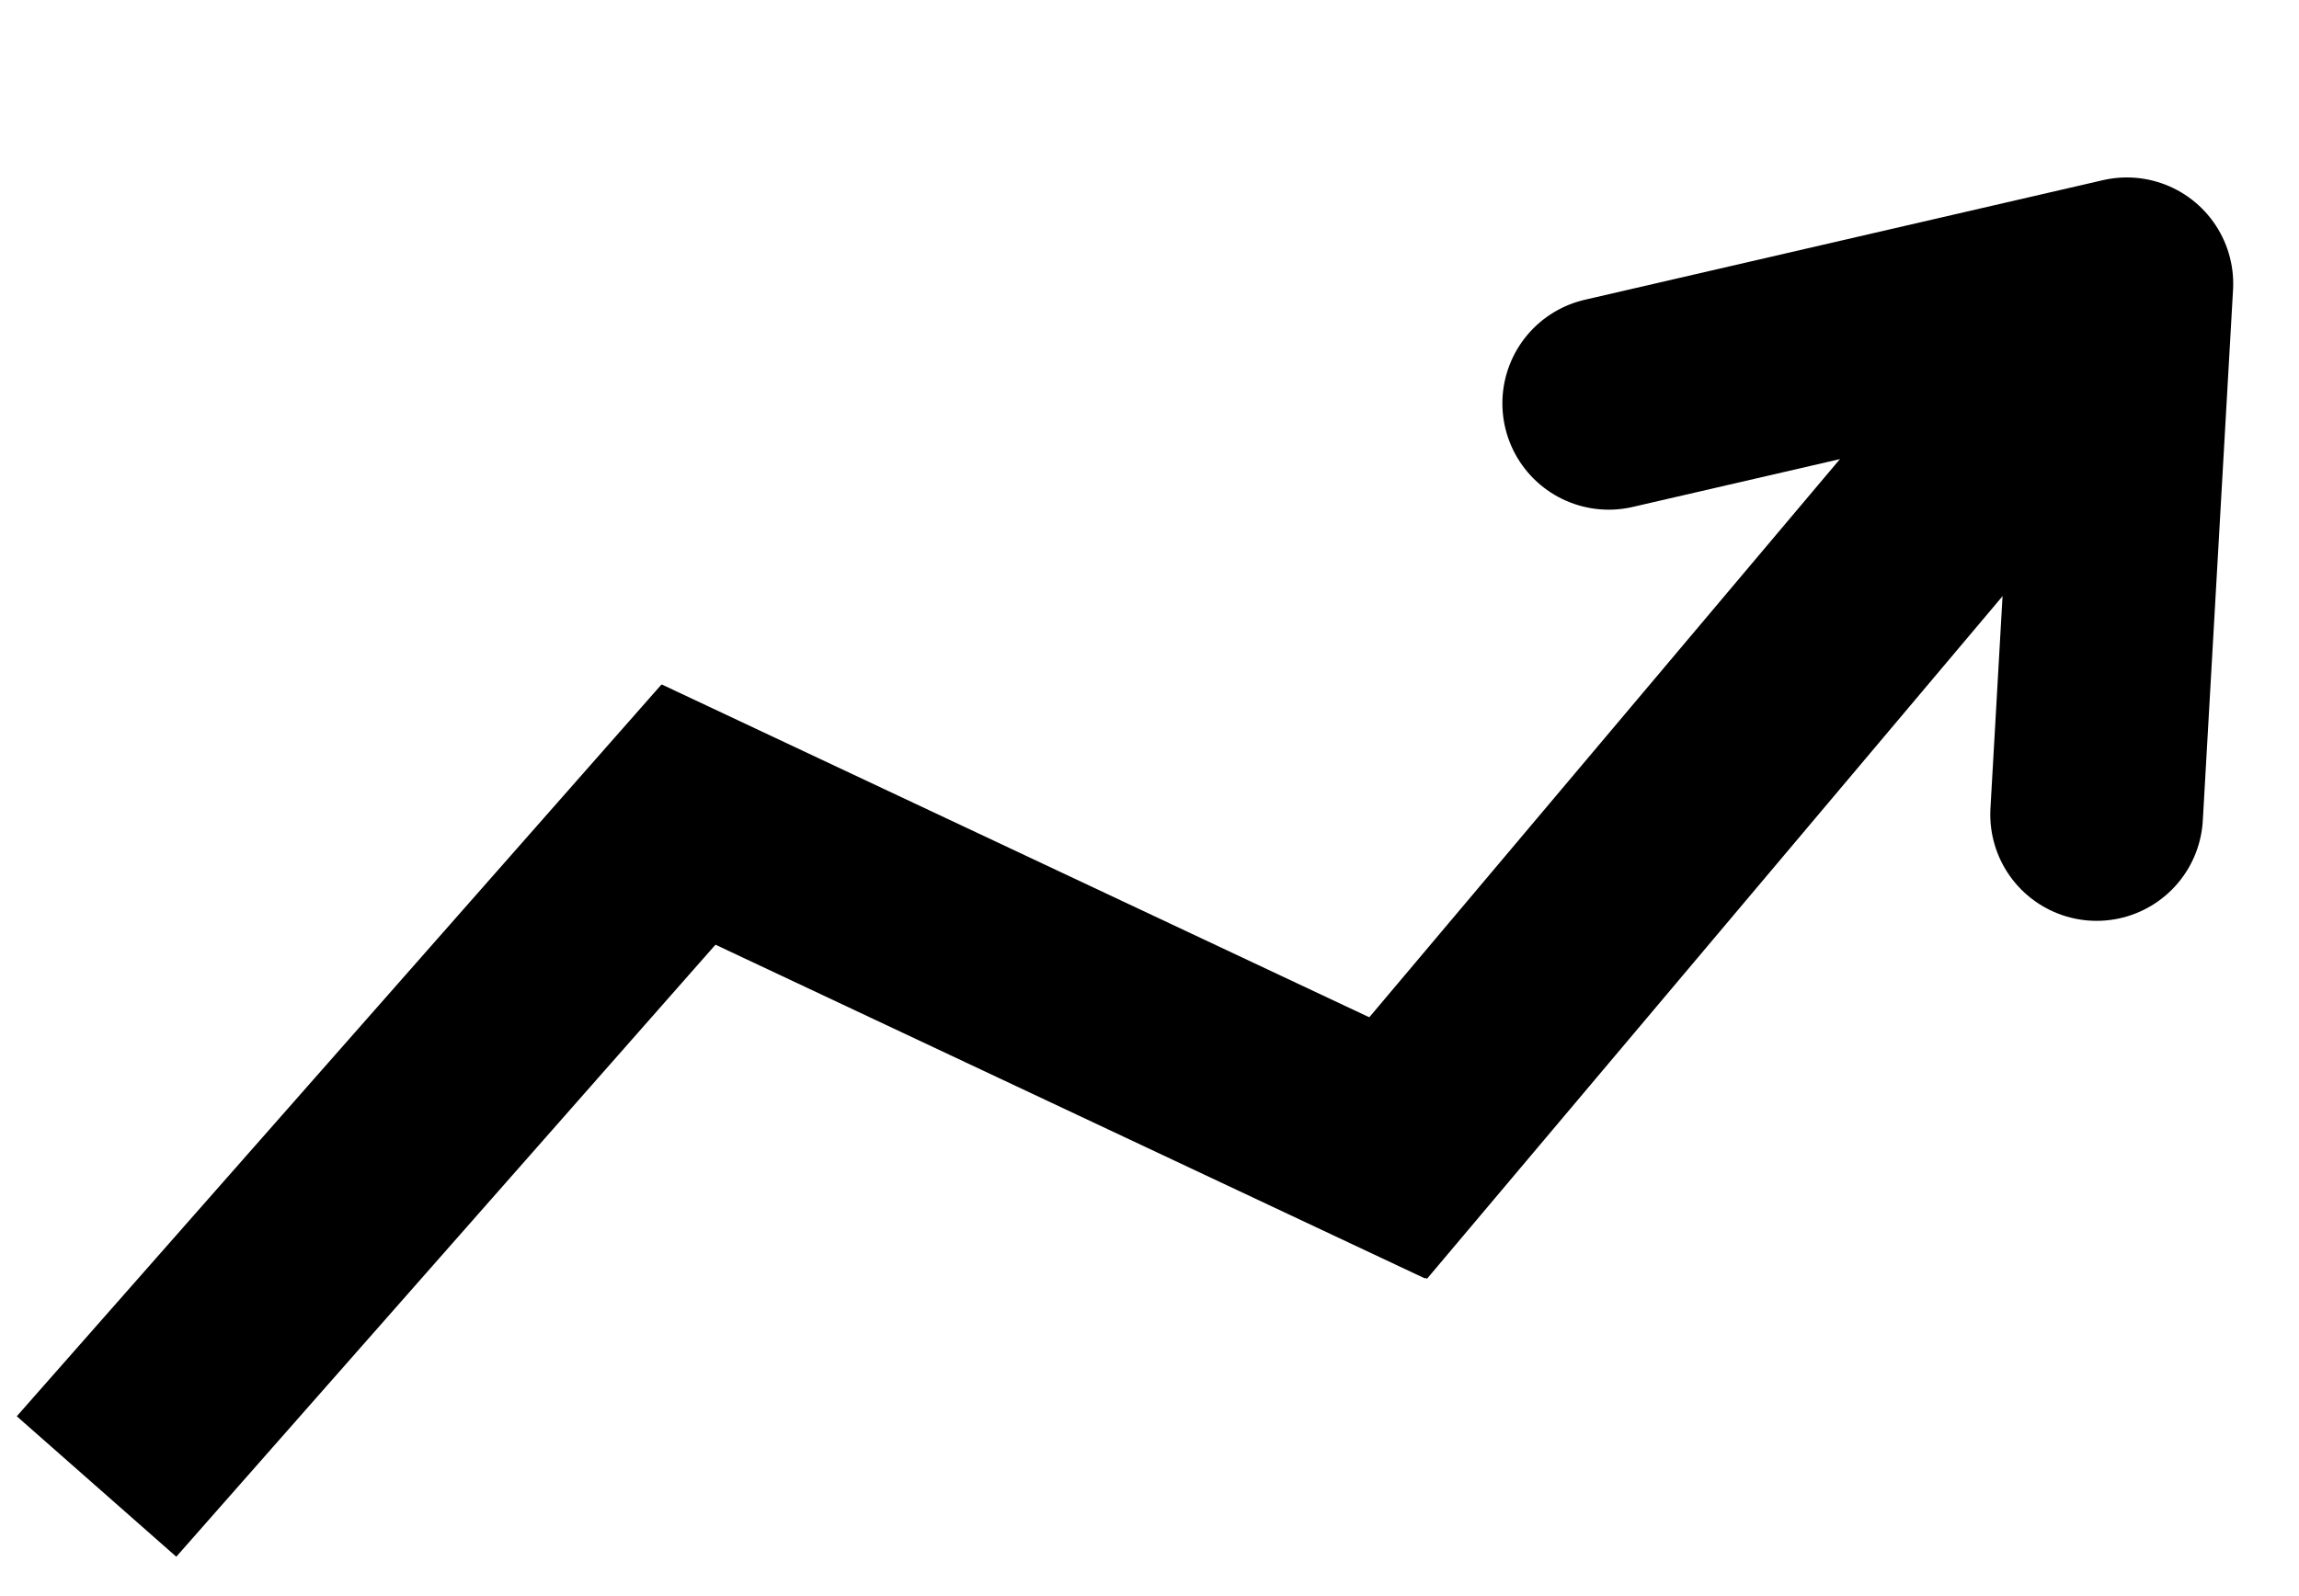 <svg xmlns="http://www.w3.org/2000/svg" xmlns:xlink="http://www.w3.org/1999/xlink" width="1080" zoomAndPan="magnify" viewBox="0 0 810 562.5" height="750" preserveAspectRatio="xMidYMid meet" version="1.0"><defs><clipPath id="9d29f4c908"><path d="M 0.359 0 L 686 0 L 686 562 L 0.359 562 Z M 0.359 0 " clip-rule="nonzero"/></clipPath><clipPath id="6dc5c85641"><path d="M 0.359 0 L 809.641 0 L 809.641 562 L 0.359 562 Z M 0.359 0 " clip-rule="nonzero"/></clipPath><clipPath id="45cb55ecd2"><path d="M 50 0 L 809.641 0 L 809.641 562 L 50 562 Z M 50 0 " clip-rule="nonzero"/></clipPath></defs><g clip-path="url(#9d29f4c908)"><path stroke-linecap="butt" transform="matrix(0.495, -0.562, 0.562, 0.495, 5.91, 499.12)" fill="none" stroke-linejoin="miter" d="M -0.002 50.001 L 458.58 49.998 " stroke="#000000" stroke-width="100" stroke-opacity="1" stroke-miterlimit="4"/></g><g clip-path="url(#6dc5c85641)"><path stroke-linecap="butt" transform="matrix(-0.678, -0.319, 0.319, -0.678, 502.093, 450.565)" fill="none" stroke-linejoin="miter" d="M 0 49.997 L 443.762 50.001 " stroke="#000000" stroke-width="100" stroke-opacity="1" stroke-miterlimit="4"/></g><g clip-path="url(#45cb55ecd2)"><path stroke-linecap="butt" transform="matrix(-0.483, 0.573, -0.573, -0.483, 802.15, 95.502)" fill="none" stroke-linejoin="miter" d="M 50 49.997 L 619.9 49.999 " stroke="#000000" stroke-width="100" stroke-opacity="1" stroke-miterlimit="4"/></g><path stroke-linecap="round" transform="matrix(-0.483, 0.573, -0.573, -0.483, 802.15, 95.502)" fill="none" stroke-linejoin="round" d="M 250.001 -99.999 L 50 49.997 L 249.999 200.002 " stroke="#000000" stroke-width="100" stroke-opacity="1" stroke-miterlimit="4"/></svg>